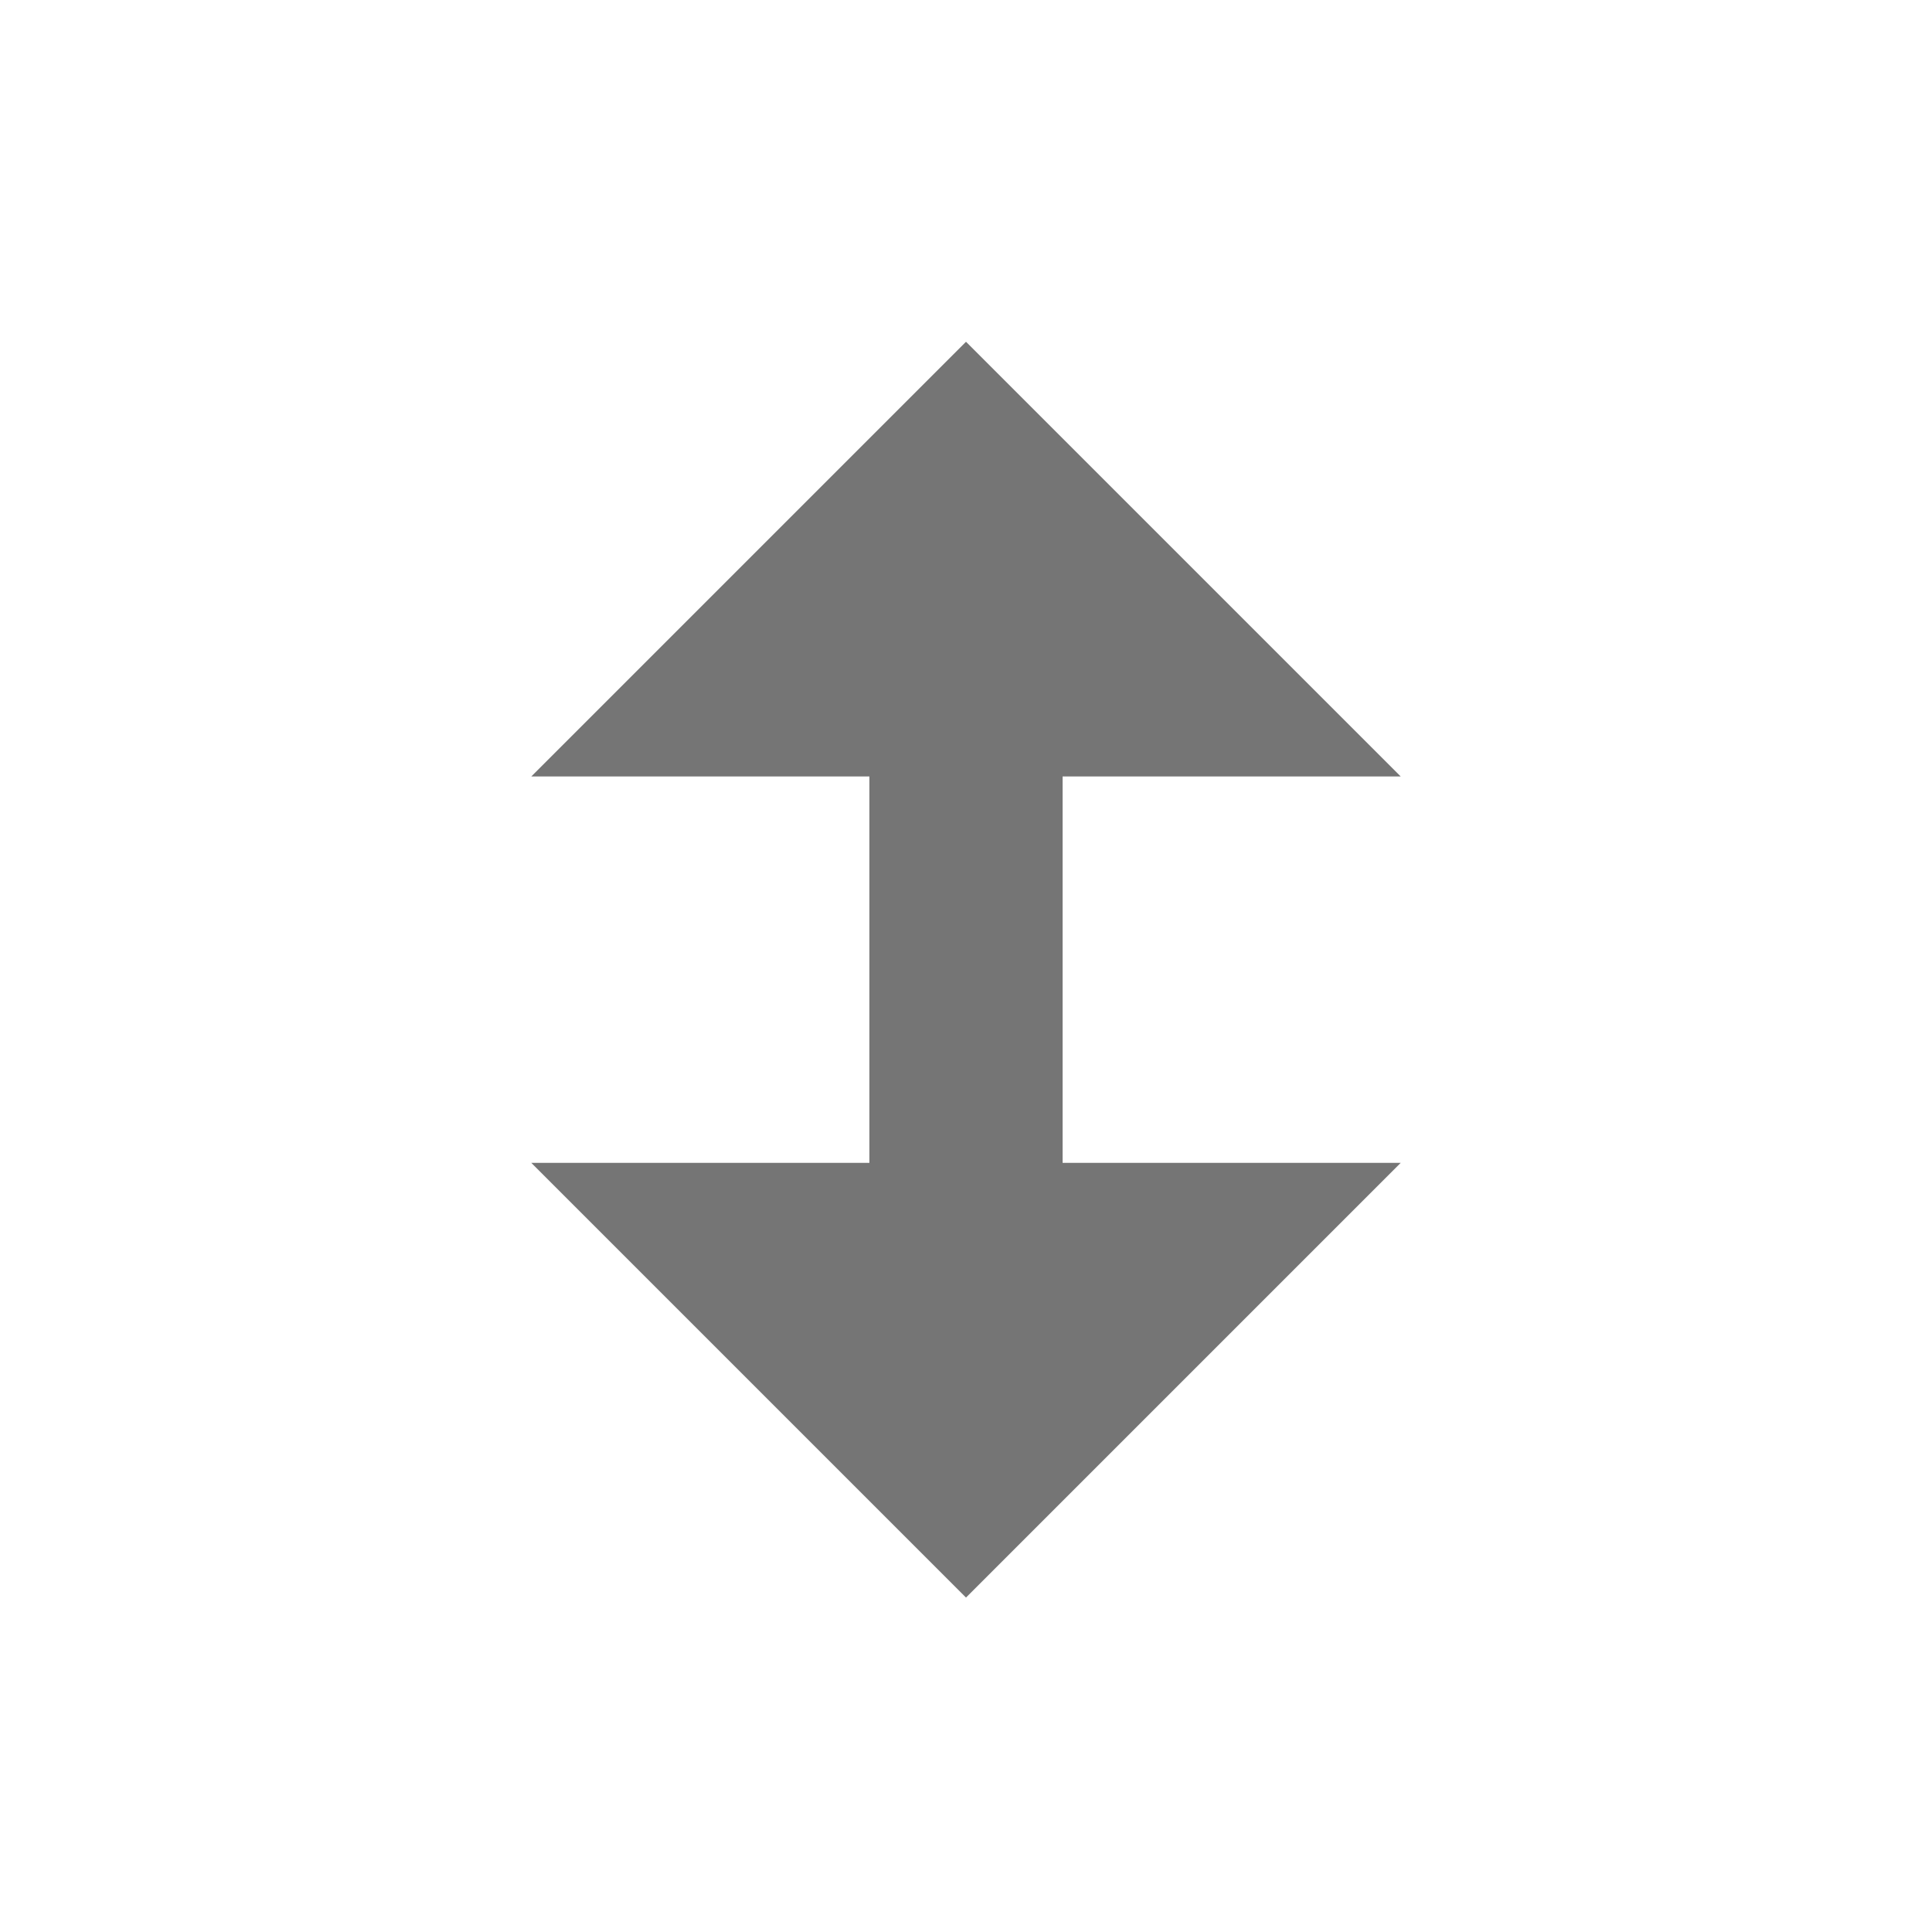 <svg xmlns:svg="http://www.w3.org/2000/svg" xmlns="http://www.w3.org/2000/svg" width="20" height="20" version="1.1" viewBox="0 0 20 20"><g transform="translate(-3200,-992.362)"><g transform="matrix(1,0,0,-1,1,2004.724)" opacity="0.5"/><g transform="translate(1,-2)"/><g transform="matrix(1,0,0,-1,1,2024.724)" fill="none"/><path d="m3210 995.9-4.5 4.5 3.5 0 0 4-3.5 0 4.5 4.5 4.5-4.5-3.5 0 0-4 3.5 0-4.5-4.5z" fill="#757575"/></g></svg>
